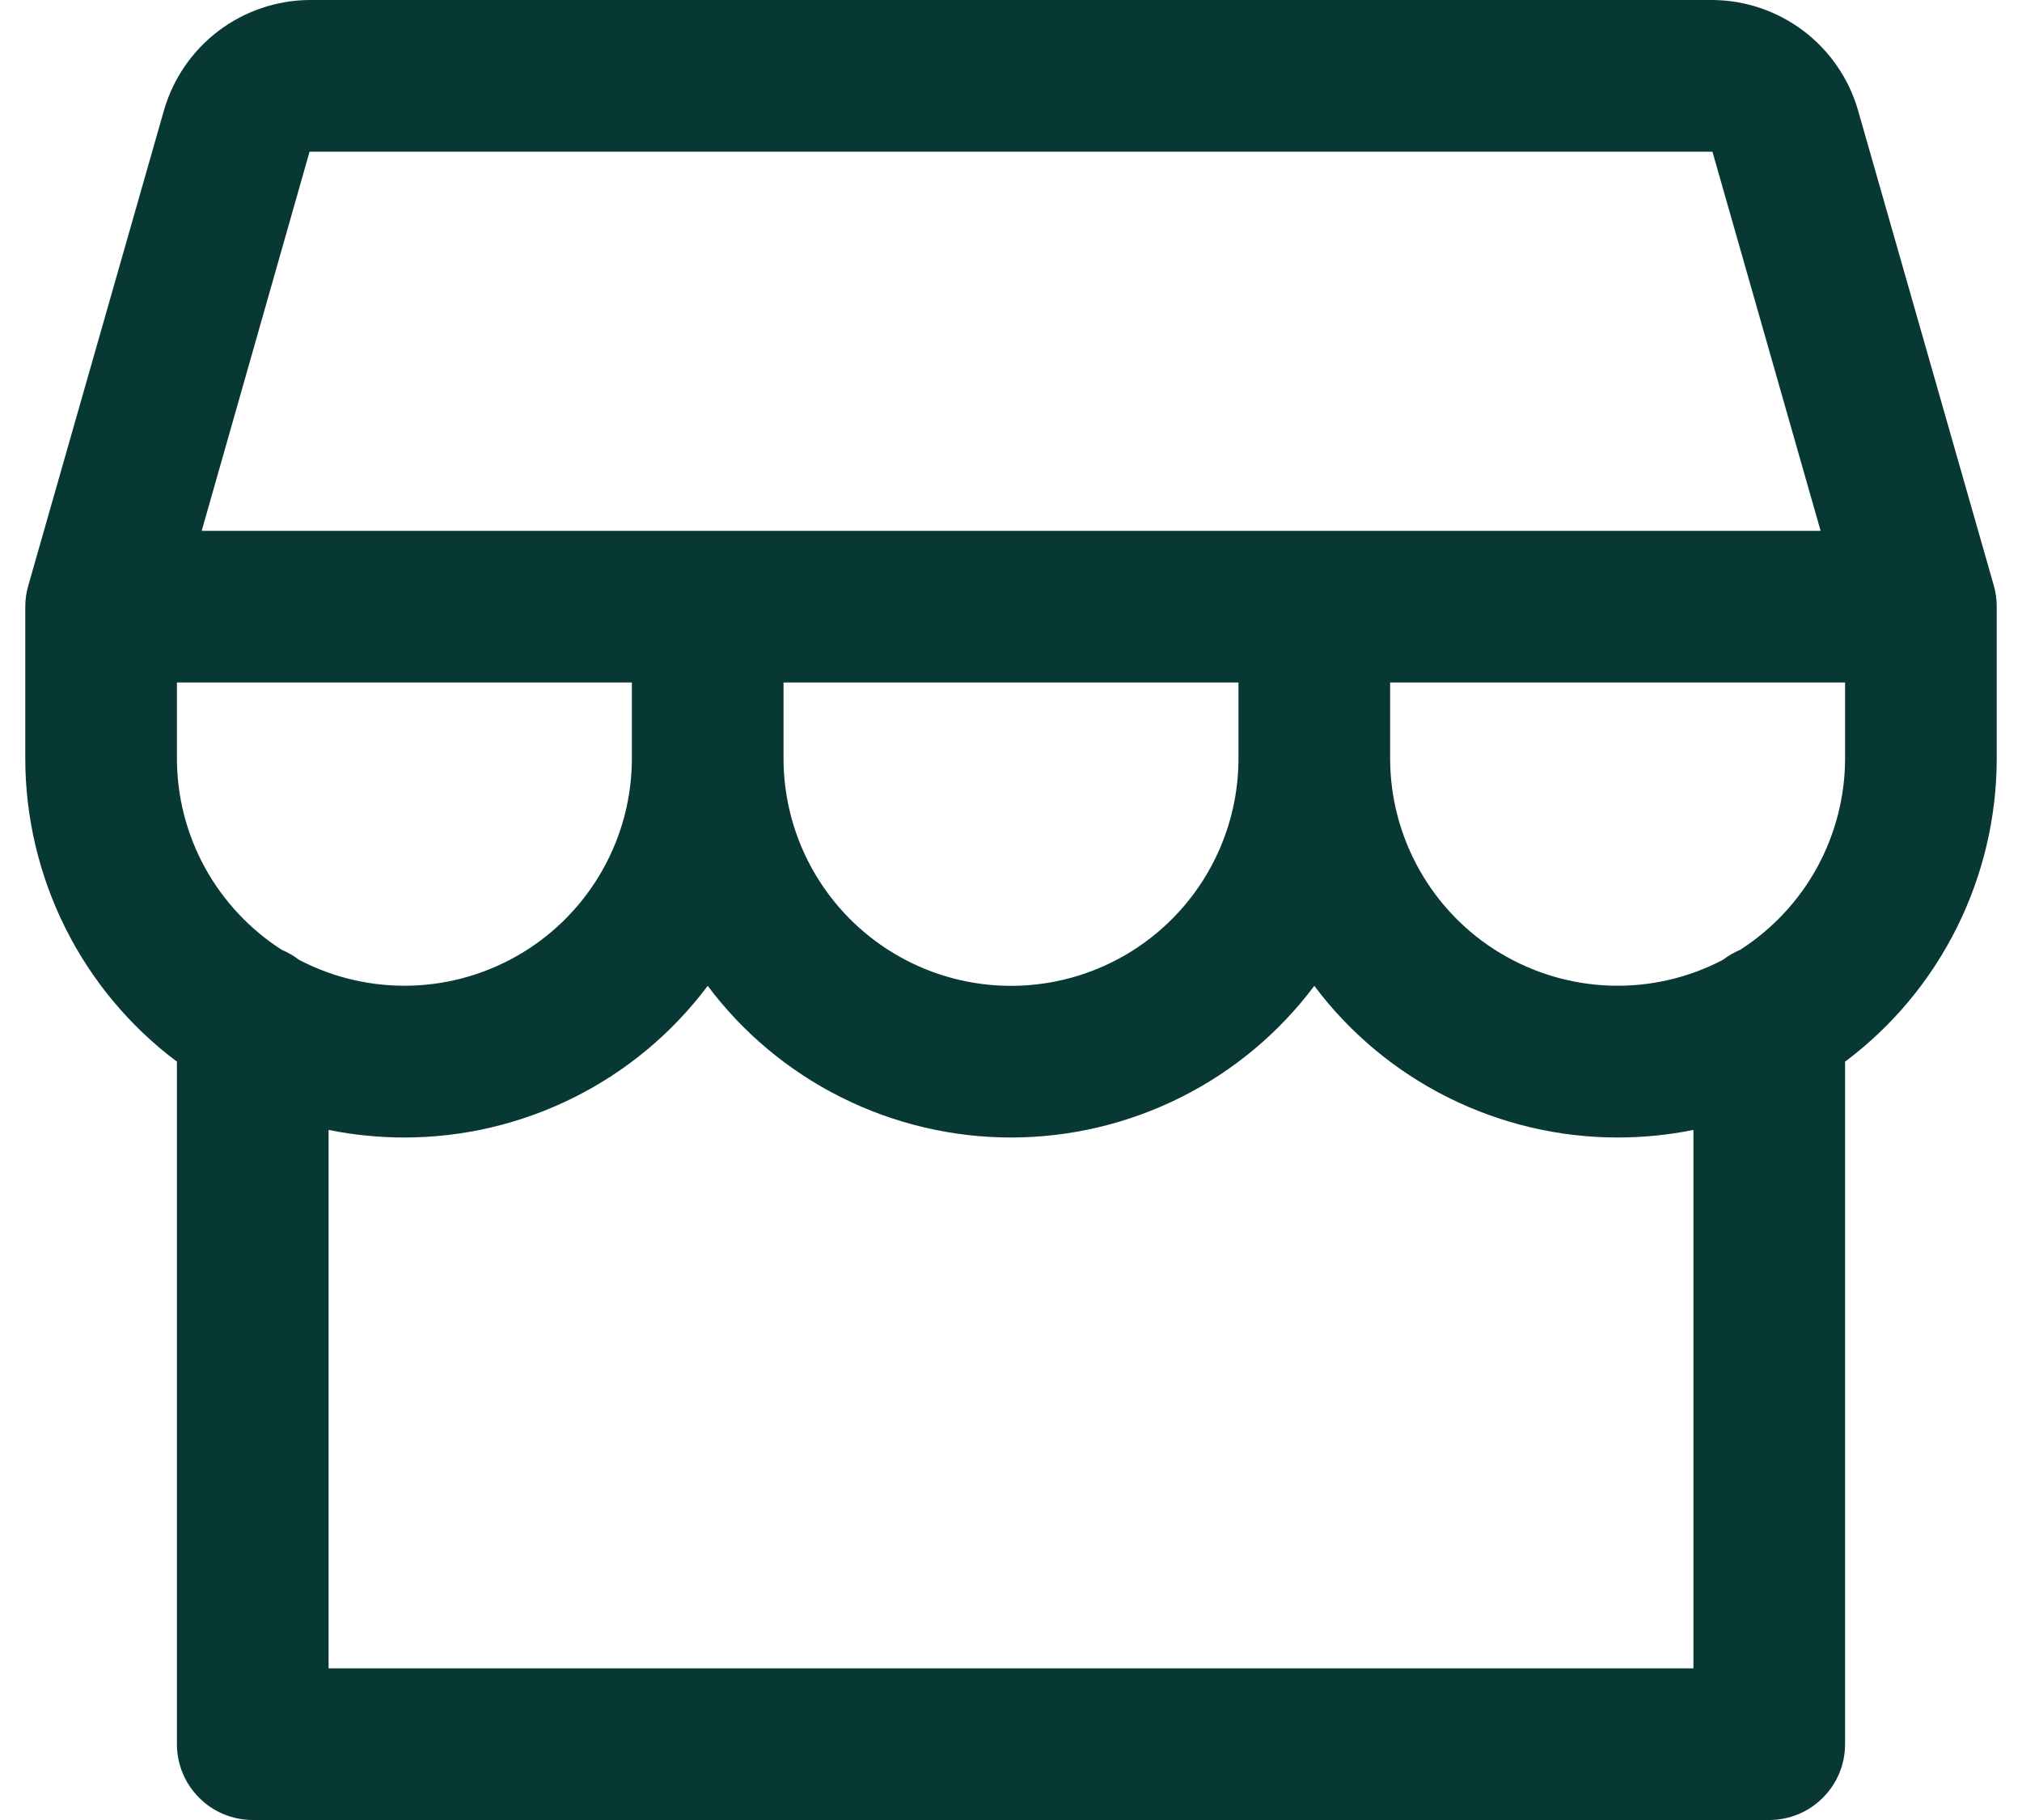 <svg width="20" height="18" viewBox="0 0 20 18" fill="none" xmlns="http://www.w3.org/2000/svg">
<path d="M19.75 6C19.75 5.93 19.741 5.861 19.722 5.794L18.377 1.087C18.286 0.775 18.097 0.501 17.838 0.305C17.578 0.109 17.263 0.002 16.938 0H3.062C2.737 0.002 2.422 0.109 2.162 0.305C1.903 0.501 1.714 0.775 1.623 1.087L0.279 5.794C0.26 5.861 0.25 5.93 0.25 6V7.5C0.25 8.082 0.386 8.656 0.646 9.177C0.906 9.698 1.284 10.151 1.75 10.5V17.25C1.75 17.449 1.829 17.64 1.97 17.78C2.11 17.921 2.301 18 2.5 18H17.5C17.699 18 17.89 17.921 18.03 17.78C18.171 17.64 18.25 17.449 18.25 17.25V10.5C18.716 10.151 19.094 9.698 19.354 9.177C19.614 8.656 19.75 8.082 19.75 7.5V6ZM3.062 1.5H16.938L18.008 5.25H1.995L3.062 1.5ZM7.75 6.75H12.25V7.5C12.25 8.097 12.013 8.669 11.591 9.091C11.169 9.513 10.597 9.75 10 9.75C9.403 9.75 8.831 9.513 8.409 9.091C7.987 8.669 7.75 8.097 7.75 7.5V6.75ZM6.25 6.75V7.5C6.25 7.887 6.15 8.267 5.96 8.604C5.77 8.941 5.496 9.224 5.165 9.424C4.834 9.624 4.457 9.736 4.07 9.748C3.684 9.76 3.3 9.672 2.958 9.493C2.905 9.453 2.848 9.419 2.787 9.394C2.469 9.19 2.208 8.91 2.026 8.579C1.845 8.248 1.75 7.877 1.75 7.5V6.75H6.25ZM16.75 16.5H3.25V11.175C3.497 11.225 3.748 11.25 4 11.25C4.582 11.25 5.156 11.114 5.677 10.854C6.198 10.594 6.651 10.216 7 9.75C7.349 10.216 7.802 10.594 8.323 10.854C8.844 11.114 9.418 11.25 10 11.25C10.582 11.25 11.156 11.114 11.677 10.854C12.198 10.594 12.651 10.216 13 9.75C13.349 10.216 13.802 10.594 14.323 10.854C14.844 11.114 15.418 11.25 16 11.25C16.252 11.25 16.503 11.225 16.75 11.175V16.5ZM17.212 9.394C17.152 9.419 17.095 9.452 17.043 9.492C16.701 9.672 16.317 9.76 15.931 9.748C15.544 9.736 15.167 9.624 14.835 9.424C14.504 9.224 14.23 8.941 14.04 8.604C13.85 8.267 13.75 7.887 13.75 7.5V6.75H18.25V7.5C18.25 7.877 18.154 8.249 17.973 8.58C17.792 8.91 17.53 9.19 17.212 9.394Z" fill="#073834"/>
</svg>
